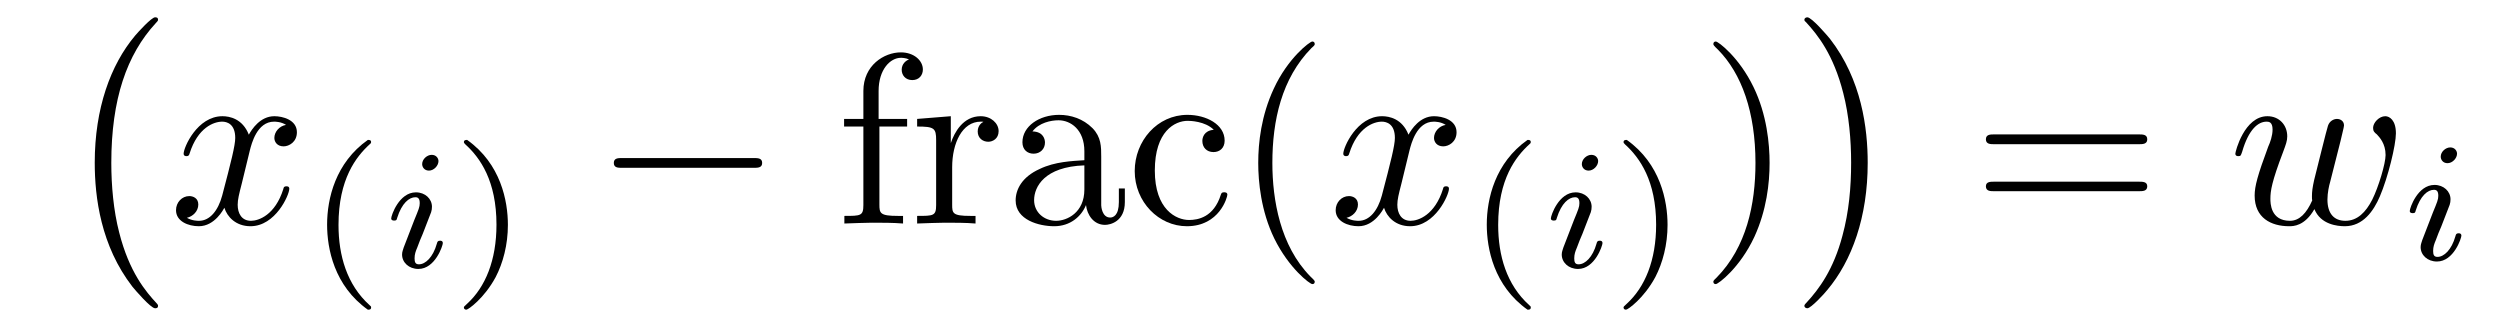 <?xml version="1.0" encoding="UTF-8"?>
<svg xmlns="http://www.w3.org/2000/svg" xmlns:xlink="http://www.w3.org/1999/xlink" width="143.793pt" height="18.877pt" viewBox="0 0 143.793 18.877" version="1.1">
<defs>
<g>
<symbol overflow="visible" id="glyph0-0">
<path style="stroke:none;" d=""/>
</symbol>
<symbol overflow="visible" id="glyph0-1">
<path style="stroke:none;" d="M 5.766 16.031 C 5.766 15.969 5.734 15.953 5.703 15.906 C 5.062 15.219 4.109 14.094 3.531 11.812 C 3.203 10.547 3.078 9.109 3.078 7.812 C 3.078 4.141 3.969 1.578 5.641 -0.234 C 5.766 -0.359 5.766 -0.391 5.766 -0.422 C 5.766 -0.562 5.656 -0.562 5.594 -0.562 C 5.391 -0.562 4.625 0.281 4.453 0.484 C 3.031 2.172 2.125 4.688 2.125 7.797 C 2.125 9.781 2.469 12.578 4.297 14.938 C 4.438 15.109 5.344 16.172 5.594 16.172 C 5.656 16.172 5.766 16.172 5.766 16.031 Z M 5.766 16.031 "/>
</symbol>
<symbol overflow="visible" id="glyph0-2">
<path style="stroke:none;" d="M 4.25 7.812 C 4.25 5.828 3.906 3.031 2.078 0.672 C 1.938 0.5 1.031 -0.562 0.781 -0.562 C 0.719 -0.562 0.609 -0.531 0.609 -0.422 C 0.609 -0.359 0.641 -0.328 0.703 -0.281 C 1.375 0.453 2.281 1.578 2.844 3.797 C 3.172 5.062 3.297 6.5 3.297 7.797 C 3.297 9.203 3.172 10.625 2.797 12 C 2.281 13.953 1.453 15.062 0.734 15.844 C 0.609 15.969 0.609 16 0.609 16.031 C 0.609 16.141 0.719 16.172 0.781 16.172 C 0.984 16.172 1.766 15.328 1.922 15.125 C 3.344 13.438 4.25 10.922 4.25 7.812 Z M 4.25 7.812 "/>
</symbol>
<symbol overflow="visible" id="glyph1-0">
<path style="stroke:none;" d=""/>
</symbol>
<symbol overflow="visible" id="glyph1-1">
<path style="stroke:none;" d="M 4.656 -4.219 C 4.75 -4.578 5.062 -5.859 6.047 -5.859 C 6.109 -5.859 6.453 -5.859 6.734 -5.672 C 6.344 -5.609 6.062 -5.266 6.062 -4.922 C 6.062 -4.703 6.219 -4.438 6.594 -4.438 C 6.906 -4.438 7.359 -4.688 7.359 -5.25 C 7.359 -5.969 6.531 -6.172 6.062 -6.172 C 5.25 -6.172 4.766 -5.422 4.594 -5.109 C 4.234 -6.031 3.484 -6.172 3.078 -6.172 C 1.625 -6.172 0.844 -4.375 0.844 -4.016 C 0.844 -3.875 0.984 -3.875 1 -3.875 C 1.109 -3.875 1.156 -3.906 1.188 -4.031 C 1.656 -5.516 2.578 -5.859 3.062 -5.859 C 3.328 -5.859 3.812 -5.734 3.812 -4.922 C 3.812 -4.5 3.578 -3.562 3.062 -1.609 C 2.828 -0.734 2.344 -0.156 1.734 -0.156 C 1.641 -0.156 1.328 -0.156 1.031 -0.328 C 1.375 -0.406 1.688 -0.703 1.688 -1.094 C 1.688 -1.469 1.375 -1.578 1.172 -1.578 C 0.75 -1.578 0.406 -1.219 0.406 -0.766 C 0.406 -0.125 1.109 0.156 1.719 0.156 C 2.641 0.156 3.141 -0.828 3.188 -0.906 C 3.344 -0.391 3.844 0.156 4.688 0.156 C 6.125 0.156 6.922 -1.641 6.922 -2 C 6.922 -2.141 6.797 -2.141 6.75 -2.141 C 6.625 -2.141 6.594 -2.078 6.578 -1.984 C 6.109 -0.484 5.156 -0.156 4.719 -0.156 C 4.172 -0.156 3.953 -0.594 3.953 -1.078 C 3.953 -1.375 4.031 -1.688 4.188 -2.297 Z M 4.656 -4.219 "/>
</symbol>
<symbol overflow="visible" id="glyph1-2">
<path style="stroke:none;" d="M 6.453 -4.734 C 6.516 -5.031 6.656 -5.547 6.656 -5.641 C 6.656 -5.891 6.453 -6.016 6.25 -6.016 C 6.078 -6.016 5.828 -5.906 5.734 -5.625 C 5.688 -5.531 5.031 -2.859 4.938 -2.5 C 4.844 -2.078 4.812 -1.828 4.812 -1.578 C 4.812 -1.422 4.812 -1.391 4.828 -1.328 C 4.5 -0.594 4.094 -0.156 3.547 -0.156 C 2.422 -0.156 2.422 -1.188 2.422 -1.422 C 2.422 -1.875 2.5 -2.406 3.156 -4.125 C 3.312 -4.547 3.391 -4.75 3.391 -5.016 C 3.391 -5.656 2.938 -6.172 2.25 -6.172 C 0.922 -6.172 0.406 -4.141 0.406 -4.016 C 0.406 -3.875 0.547 -3.875 0.578 -3.875 C 0.719 -3.875 0.719 -3.906 0.797 -4.125 C 1.172 -5.422 1.719 -5.859 2.203 -5.859 C 2.328 -5.859 2.547 -5.844 2.547 -5.406 C 2.547 -5.047 2.406 -4.656 2.297 -4.422 C 1.688 -2.781 1.516 -2.141 1.516 -1.609 C 1.516 -0.328 2.453 0.156 3.5 0.156 C 3.734 0.156 4.391 0.156 4.953 -0.828 C 5.312 0.062 6.281 0.156 6.703 0.156 C 7.75 0.156 8.359 -0.719 8.719 -1.562 C 9.188 -2.656 9.641 -4.516 9.641 -5.188 C 9.641 -5.953 9.266 -6.172 9.031 -6.172 C 8.672 -6.172 8.328 -5.797 8.328 -5.5 C 8.328 -5.312 8.406 -5.234 8.547 -5.125 C 8.688 -4.969 9.047 -4.609 9.047 -3.938 C 9.047 -3.453 8.641 -2.094 8.281 -1.375 C 7.906 -0.641 7.422 -0.156 6.734 -0.156 C 6.078 -0.156 5.703 -0.578 5.703 -1.375 C 5.703 -1.766 5.797 -2.188 5.859 -2.391 Z M 6.453 -4.734 "/>
</symbol>
<symbol overflow="visible" id="glyph2-0">
<path style="stroke:none;" d=""/>
</symbol>
<symbol overflow="visible" id="glyph2-1">
<path style="stroke:none;" d="M 3.469 -7.328 C 1.609 -6.016 1.125 -3.953 1.125 -2.453 C 1.125 -1.078 1.531 1.062 3.469 2.438 C 3.547 2.438 3.656 2.438 3.656 2.312 C 3.656 2.25 3.641 2.234 3.562 2.172 C 2.266 1 1.781 -0.672 1.781 -2.438 C 1.781 -5.078 2.797 -6.375 3.594 -7.094 C 3.641 -7.125 3.656 -7.156 3.656 -7.203 C 3.656 -7.328 3.547 -7.328 3.469 -7.328 Z M 3.469 -7.328 "/>
</symbol>
<symbol overflow="visible" id="glyph2-2">
<path style="stroke:none;" d="M 0.875 -7.328 C 0.812 -7.328 0.688 -7.328 0.688 -7.203 C 0.688 -7.156 0.719 -7.125 0.781 -7.062 C 1.625 -6.297 2.562 -4.969 2.562 -2.453 C 2.562 -0.406 1.922 1.141 0.875 2.094 C 0.703 2.25 0.688 2.266 0.688 2.312 C 0.688 2.359 0.719 2.438 0.828 2.438 C 0.938 2.438 1.859 1.781 2.516 0.562 C 2.938 -0.25 3.219 -1.297 3.219 -2.438 C 3.219 -3.812 2.812 -5.953 0.875 -7.328 Z M 0.875 -7.328 "/>
</symbol>
<symbol overflow="visible" id="glyph3-0">
<path style="stroke:none;" d=""/>
</symbol>
<symbol overflow="visible" id="glyph3-1">
<path style="stroke:none;" d="M 3.172 -6.109 C 3.172 -6.266 3.047 -6.469 2.781 -6.469 C 2.516 -6.469 2.234 -6.219 2.234 -5.938 C 2.234 -5.766 2.359 -5.562 2.625 -5.562 C 2.906 -5.562 3.172 -5.844 3.172 -6.109 Z M 1.172 -1.141 C 1.141 -1.016 1.078 -0.906 1.078 -0.734 C 1.078 -0.281 1.469 0.094 2.016 0.094 C 2.984 0.094 3.422 -1.25 3.422 -1.391 C 3.422 -1.531 3.297 -1.531 3.266 -1.531 C 3.125 -1.531 3.109 -1.469 3.078 -1.359 C 2.859 -0.578 2.422 -0.172 2.047 -0.172 C 1.844 -0.172 1.797 -0.297 1.797 -0.516 C 1.797 -0.75 1.859 -0.922 1.953 -1.141 C 2.047 -1.406 2.156 -1.672 2.266 -1.922 C 2.359 -2.156 2.703 -3.047 2.75 -3.172 C 2.781 -3.266 2.797 -3.375 2.797 -3.484 C 2.797 -3.938 2.406 -4.312 1.875 -4.312 C 0.906 -4.312 0.453 -2.984 0.453 -2.812 C 0.453 -2.688 0.594 -2.688 0.625 -2.688 C 0.766 -2.688 0.766 -2.734 0.797 -2.844 C 1.062 -3.688 1.484 -4.031 1.844 -4.031 C 2 -4.031 2.094 -3.953 2.094 -3.688 C 2.094 -3.469 2.031 -3.328 1.781 -2.719 Z M 1.172 -1.141 "/>
</symbol>
<symbol overflow="visible" id="glyph4-0">
<path style="stroke:none;" d=""/>
</symbol>
<symbol overflow="visible" id="glyph4-1">
<path style="stroke:none;" d="M 9.188 -3.203 C 9.438 -3.203 9.688 -3.203 9.688 -3.484 C 9.688 -3.766 9.438 -3.766 9.188 -3.766 L 1.641 -3.766 C 1.406 -3.766 1.156 -3.766 1.156 -3.484 C 1.156 -3.203 1.406 -3.203 1.641 -3.203 Z M 9.188 -3.203 "/>
</symbol>
<symbol overflow="visible" id="glyph5-0">
<path style="stroke:none;" d=""/>
</symbol>
<symbol overflow="visible" id="glyph5-1">
<path style="stroke:none;" d="M 2.438 -6.016 L 2.438 -7.625 C 2.438 -8.859 3.109 -9.531 3.719 -9.531 C 3.766 -9.531 3.984 -9.531 4.188 -9.438 C 4.016 -9.375 3.766 -9.188 3.766 -8.844 C 3.766 -8.531 3.984 -8.25 4.375 -8.25 C 4.766 -8.25 4.984 -8.531 4.984 -8.859 C 4.984 -9.375 4.469 -9.844 3.719 -9.844 C 2.75 -9.844 1.562 -9.094 1.562 -7.625 L 1.562 -6.016 L 0.453 -6.016 L 0.453 -5.578 L 1.562 -5.578 L 1.562 -1.062 C 1.562 -0.438 1.406 -0.438 0.469 -0.438 L 0.469 0 C 1.016 -0.016 1.672 -0.047 2.062 -0.047 C 2.625 -0.047 3.281 -0.047 3.844 0 L 3.844 -0.438 L 3.547 -0.438 C 2.516 -0.438 2.484 -0.594 2.484 -1.094 L 2.484 -5.578 L 4.078 -5.578 L 4.078 -6.016 Z M 2.438 -6.016 "/>
</symbol>
<symbol overflow="visible" id="glyph5-2">
<path style="stroke:none;" d="M 2.328 -4.625 L 2.328 -6.172 L 0.391 -6.016 L 0.391 -5.578 C 1.375 -5.578 1.484 -5.484 1.484 -4.797 L 1.484 -1.062 C 1.484 -0.438 1.328 -0.438 0.391 -0.438 L 0.391 0 C 0.938 -0.016 1.594 -0.047 1.984 -0.047 C 2.547 -0.047 3.188 -0.047 3.75 0 L 3.75 -0.438 L 3.453 -0.438 C 2.422 -0.438 2.406 -0.594 2.406 -1.094 L 2.406 -3.234 C 2.406 -4.625 2.984 -5.859 4.047 -5.859 C 4.141 -5.859 4.172 -5.859 4.203 -5.844 C 4.156 -5.828 3.875 -5.672 3.875 -5.297 C 3.875 -4.906 4.172 -4.703 4.484 -4.703 C 4.734 -4.703 5.078 -4.875 5.078 -5.312 C 5.078 -5.766 4.641 -6.172 4.047 -6.172 C 3.031 -6.172 2.531 -5.234 2.328 -4.625 Z M 2.328 -4.625 "/>
</symbol>
<symbol overflow="visible" id="glyph5-3">
<path style="stroke:none;" d="M 4.641 -1.062 C 4.703 -0.5 5.078 0.078 5.734 0.078 C 6.031 0.078 6.875 -0.109 6.875 -1.234 L 6.875 -2.016 L 6.531 -2.016 L 6.531 -1.234 C 6.531 -0.438 6.188 -0.344 6.031 -0.344 C 5.562 -0.344 5.516 -0.984 5.516 -1.047 L 5.516 -3.844 C 5.516 -4.422 5.516 -4.969 5.016 -5.484 C 4.469 -6.031 3.766 -6.25 3.094 -6.25 C 1.953 -6.25 0.984 -5.594 0.984 -4.672 C 0.984 -4.25 1.266 -4.016 1.625 -4.016 C 2.016 -4.016 2.281 -4.297 2.281 -4.656 C 2.281 -4.828 2.203 -5.281 1.562 -5.297 C 1.938 -5.797 2.625 -5.938 3.062 -5.938 C 3.75 -5.938 4.547 -5.406 4.547 -4.156 L 4.547 -3.641 C 3.844 -3.594 2.859 -3.562 1.984 -3.141 C 0.938 -2.672 0.594 -1.938 0.594 -1.328 C 0.594 -0.203 1.938 0.156 2.812 0.156 C 3.734 0.156 4.375 -0.406 4.641 -1.062 Z M 4.547 -3.344 L 4.547 -1.953 C 4.547 -0.625 3.547 -0.156 2.922 -0.156 C 2.234 -0.156 1.656 -0.641 1.656 -1.344 C 1.656 -2.109 2.25 -3.266 4.547 -3.344 Z M 4.547 -3.344 "/>
</symbol>
<symbol overflow="visible" id="glyph5-4">
<path style="stroke:none;" d="M 1.625 -3.047 C 1.625 -5.312 2.781 -5.906 3.516 -5.906 C 3.641 -5.906 4.516 -5.891 5.016 -5.391 C 4.438 -5.344 4.359 -4.922 4.359 -4.75 C 4.359 -4.375 4.609 -4.109 5 -4.109 C 5.359 -4.109 5.641 -4.344 5.641 -4.766 C 5.641 -5.703 4.578 -6.25 3.5 -6.25 C 1.766 -6.25 0.469 -4.75 0.469 -3.016 C 0.469 -1.234 1.859 0.156 3.469 0.156 C 5.344 0.156 5.797 -1.516 5.797 -1.656 C 5.797 -1.797 5.656 -1.797 5.609 -1.797 C 5.484 -1.797 5.453 -1.75 5.422 -1.656 C 5.016 -0.359 4.109 -0.203 3.594 -0.203 C 2.859 -0.203 1.625 -0.797 1.625 -3.047 Z M 1.625 -3.047 "/>
</symbol>
<symbol overflow="visible" id="glyph5-5">
<path style="stroke:none;" d="M 4.625 3.344 C 4.625 3.312 4.625 3.281 4.375 3.047 C 2.641 1.281 2.188 -1.359 2.188 -3.484 C 2.188 -5.922 2.719 -8.344 4.438 -10.094 C 4.625 -10.25 4.625 -10.281 4.625 -10.328 C 4.625 -10.422 4.562 -10.469 4.484 -10.469 C 4.344 -10.469 3.078 -9.516 2.266 -7.75 C 1.547 -6.203 1.375 -4.656 1.375 -3.484 C 1.375 -2.406 1.531 -0.719 2.297 0.859 C 3.141 2.578 4.344 3.484 4.484 3.484 C 4.562 3.484 4.625 3.453 4.625 3.344 Z M 4.625 3.344 "/>
</symbol>
<symbol overflow="visible" id="glyph5-6">
<path style="stroke:none;" d="M 4.031 -3.484 C 4.031 -4.578 3.875 -6.266 3.109 -7.844 C 2.281 -9.562 1.078 -10.469 0.938 -10.469 C 0.844 -10.469 0.797 -10.406 0.797 -10.328 C 0.797 -10.281 0.797 -10.25 1.062 -10 C 2.422 -8.625 3.219 -6.406 3.219 -3.484 C 3.219 -1.109 2.703 1.359 0.984 3.109 C 0.797 3.281 0.797 3.312 0.797 3.344 C 0.797 3.438 0.844 3.484 0.938 3.484 C 1.078 3.484 2.328 2.547 3.156 0.766 C 3.859 -0.766 4.031 -2.312 4.031 -3.484 Z M 4.031 -3.484 "/>
</symbol>
<symbol overflow="visible" id="glyph5-7">
<path style="stroke:none;" d="M 9.578 -4.562 C 9.797 -4.562 10.062 -4.562 10.062 -4.844 C 10.062 -5.125 9.797 -5.125 9.594 -5.125 L 1.234 -5.125 C 1.047 -5.125 0.781 -5.125 0.781 -4.844 C 0.781 -4.562 1.047 -4.562 1.25 -4.562 Z M 9.594 -1.859 C 9.797 -1.859 10.062 -1.859 10.062 -2.141 C 10.062 -2.406 9.797 -2.406 9.578 -2.406 L 1.25 -2.406 C 1.047 -2.406 0.781 -2.406 0.781 -2.141 C 0.781 -1.859 1.047 -1.859 1.234 -1.859 Z M 9.594 -1.859 "/>
</symbol>
</g>
</defs>
<g id="surface1">
<g style="fill:rgb(0%,0%,0%);fill-opacity:1;">
  <use xlink:href="#glyph0-1" x="3.324" y="1.558"/>
</g>
<g style="fill:rgb(0%,0%,0%);fill-opacity:1;">
  <use xlink:href="#glyph1-1" x="9.718" y="12.856"/>
</g>
<g style="fill:rgb(0%,0%,0%);fill-opacity:1;">
  <use xlink:href="#glyph2-1" x="17.689" y="15.375"/>
</g>
<g style="fill:rgb(0%,0%,0%);fill-opacity:1;">
  <use xlink:href="#glyph3-1" x="22.048" y="15.375"/>
</g>
<g style="fill:rgb(0%,0%,0%);fill-opacity:1;">
  <use xlink:href="#glyph2-2" x="25.994" y="15.375"/>
</g>
<g style="fill:rgb(0%,0%,0%);fill-opacity:1;">
  <use xlink:href="#glyph4-1" x="34.149" y="12.856"/>
</g>
<g style="fill:rgb(0%,0%,0%);fill-opacity:1;">
  <use xlink:href="#glyph5-1" x="48.097" y="12.856"/>
  <use xlink:href="#glyph5-2" x="52.36" y="12.856"/>
  <use xlink:href="#glyph5-3" x="57.823" y="12.856"/>
  <use xlink:href="#glyph5-4" x="64.797" y="12.856"/>
  <use xlink:href="#glyph5-5" x="70.995" y="12.856"/>
</g>
<g style="fill:rgb(0%,0%,0%);fill-opacity:1;">
  <use xlink:href="#glyph1-1" x="76.418" y="12.856"/>
</g>
<g style="fill:rgb(0%,0%,0%);fill-opacity:1;">
  <use xlink:href="#glyph2-1" x="84.39" y="15.375"/>
</g>
<g style="fill:rgb(0%,0%,0%);fill-opacity:1;">
  <use xlink:href="#glyph3-1" x="88.749" y="15.375"/>
</g>
<g style="fill:rgb(0%,0%,0%);fill-opacity:1;">
  <use xlink:href="#glyph2-2" x="92.694" y="15.375"/>
</g>
<g style="fill:rgb(0%,0%,0%);fill-opacity:1;">
  <use xlink:href="#glyph5-6" x="97.751" y="12.856"/>
</g>
<g style="fill:rgb(0%,0%,0%);fill-opacity:1;">
  <use xlink:href="#glyph0-2" x="103.175" y="1.558"/>
</g>
<g style="fill:rgb(0%,0%,0%);fill-opacity:1;">
  <use xlink:href="#glyph5-7" x="113.442" y="12.856"/>
</g>
<g style="fill:rgb(0%,0%,0%);fill-opacity:1;">
  <use xlink:href="#glyph1-2" x="128.165" y="12.856"/>
</g>
<g style="fill:rgb(0%,0%,0%);fill-opacity:1;">
  <use xlink:href="#glyph3-1" x="138.15" y="14.948"/>
</g>
</g>
</svg>
